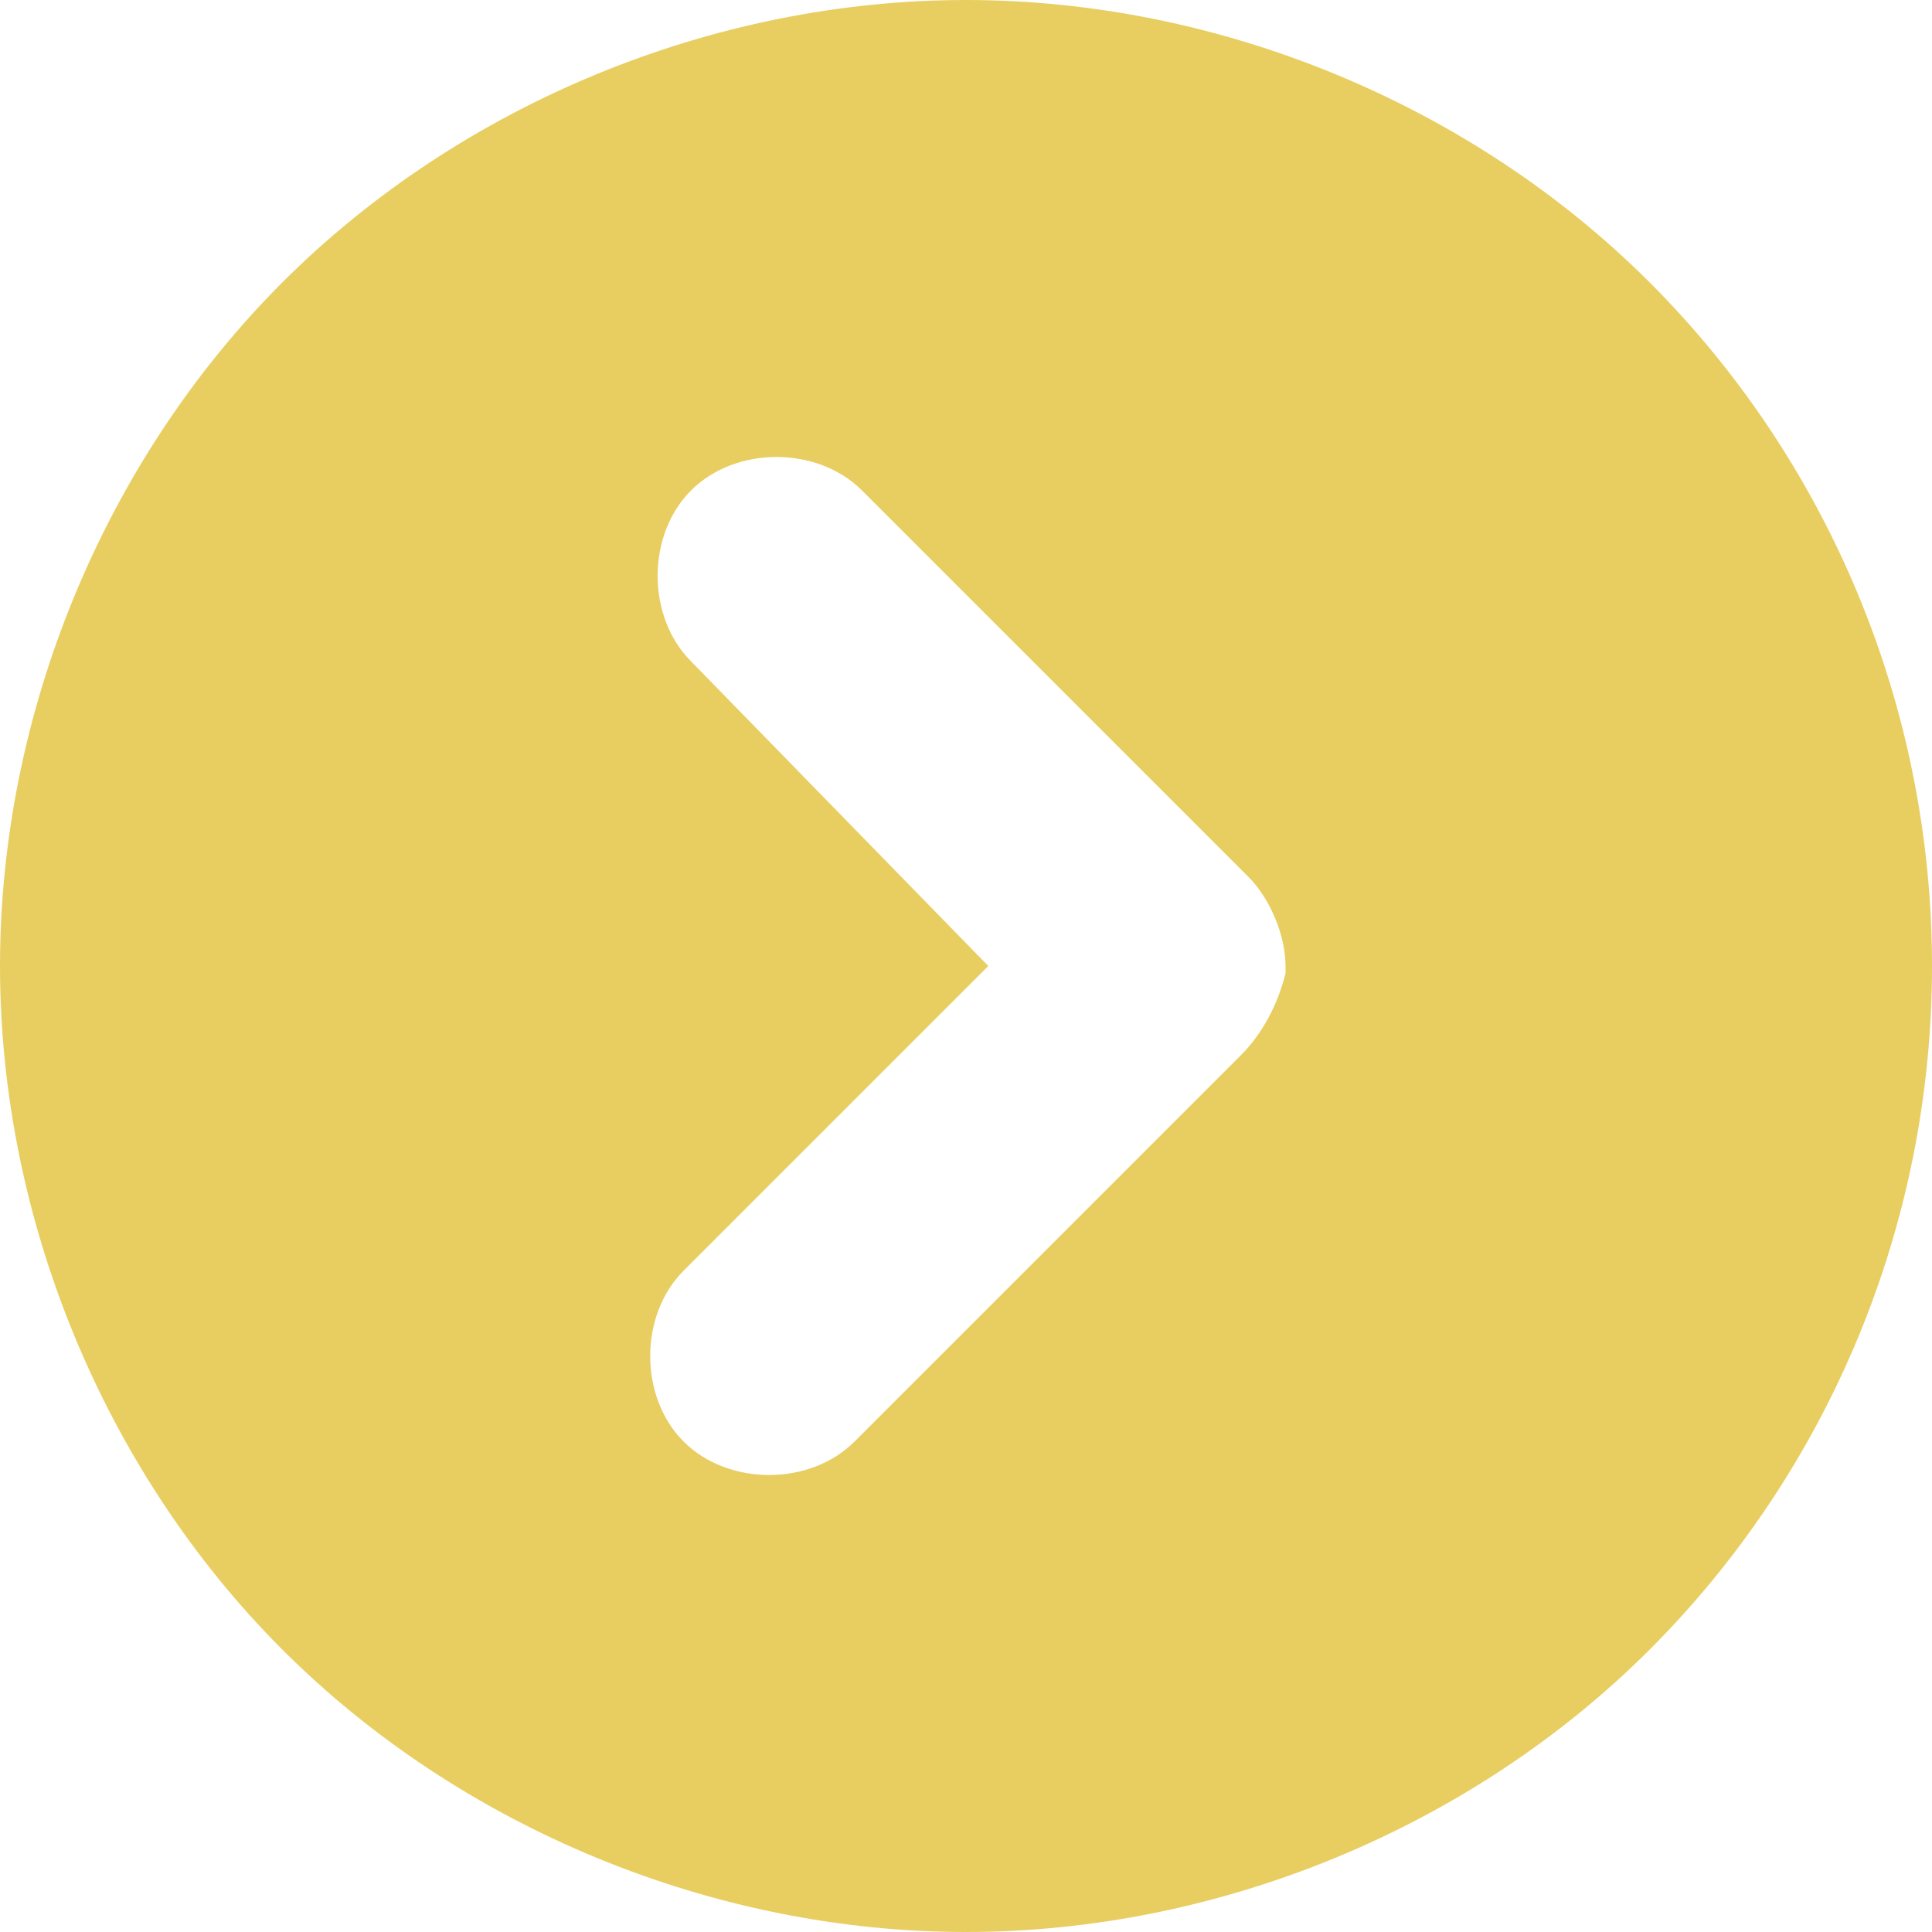 <?xml version="1.0" encoding="UTF-8"?>
<svg id="_レイヤー_1" data-name=" レイヤー 1" xmlns="http://www.w3.org/2000/svg" viewBox="0 0 26 26">
  <defs>
    <style>
      .cls-1 {
        fill: #e8ce60;
      }
    </style>
  </defs>
  <path class="cls-1" d="M16.7,14.2l-5.2,5.2c-.6,.6-1.7,.6-2.3,0s-.6-1.7,0-2.3l4.1-4.1-4-4.1c-.6-.6-.6-1.7,0-2.3,.6-.6,1.7-.6,2.3,0l5.2,5.2c.3,.3,.5,.8,.5,1.2v.1c-.1,.4-.3,.8-.6,1.1ZM13,0C9.6,0,6.2,1.4,3.8,3.8,1.4,6.2,0,9.6,0,13s1.4,6.8,3.8,9.2c2.4,2.4,5.8,3.8,9.2,3.8s6.8-1.4,9.2-3.8c2.4-2.4,3.8-5.7,3.8-9.2s-1.4-6.8-3.8-9.2C19.8,1.4,16.4,0,13,0Z"/>
</svg>